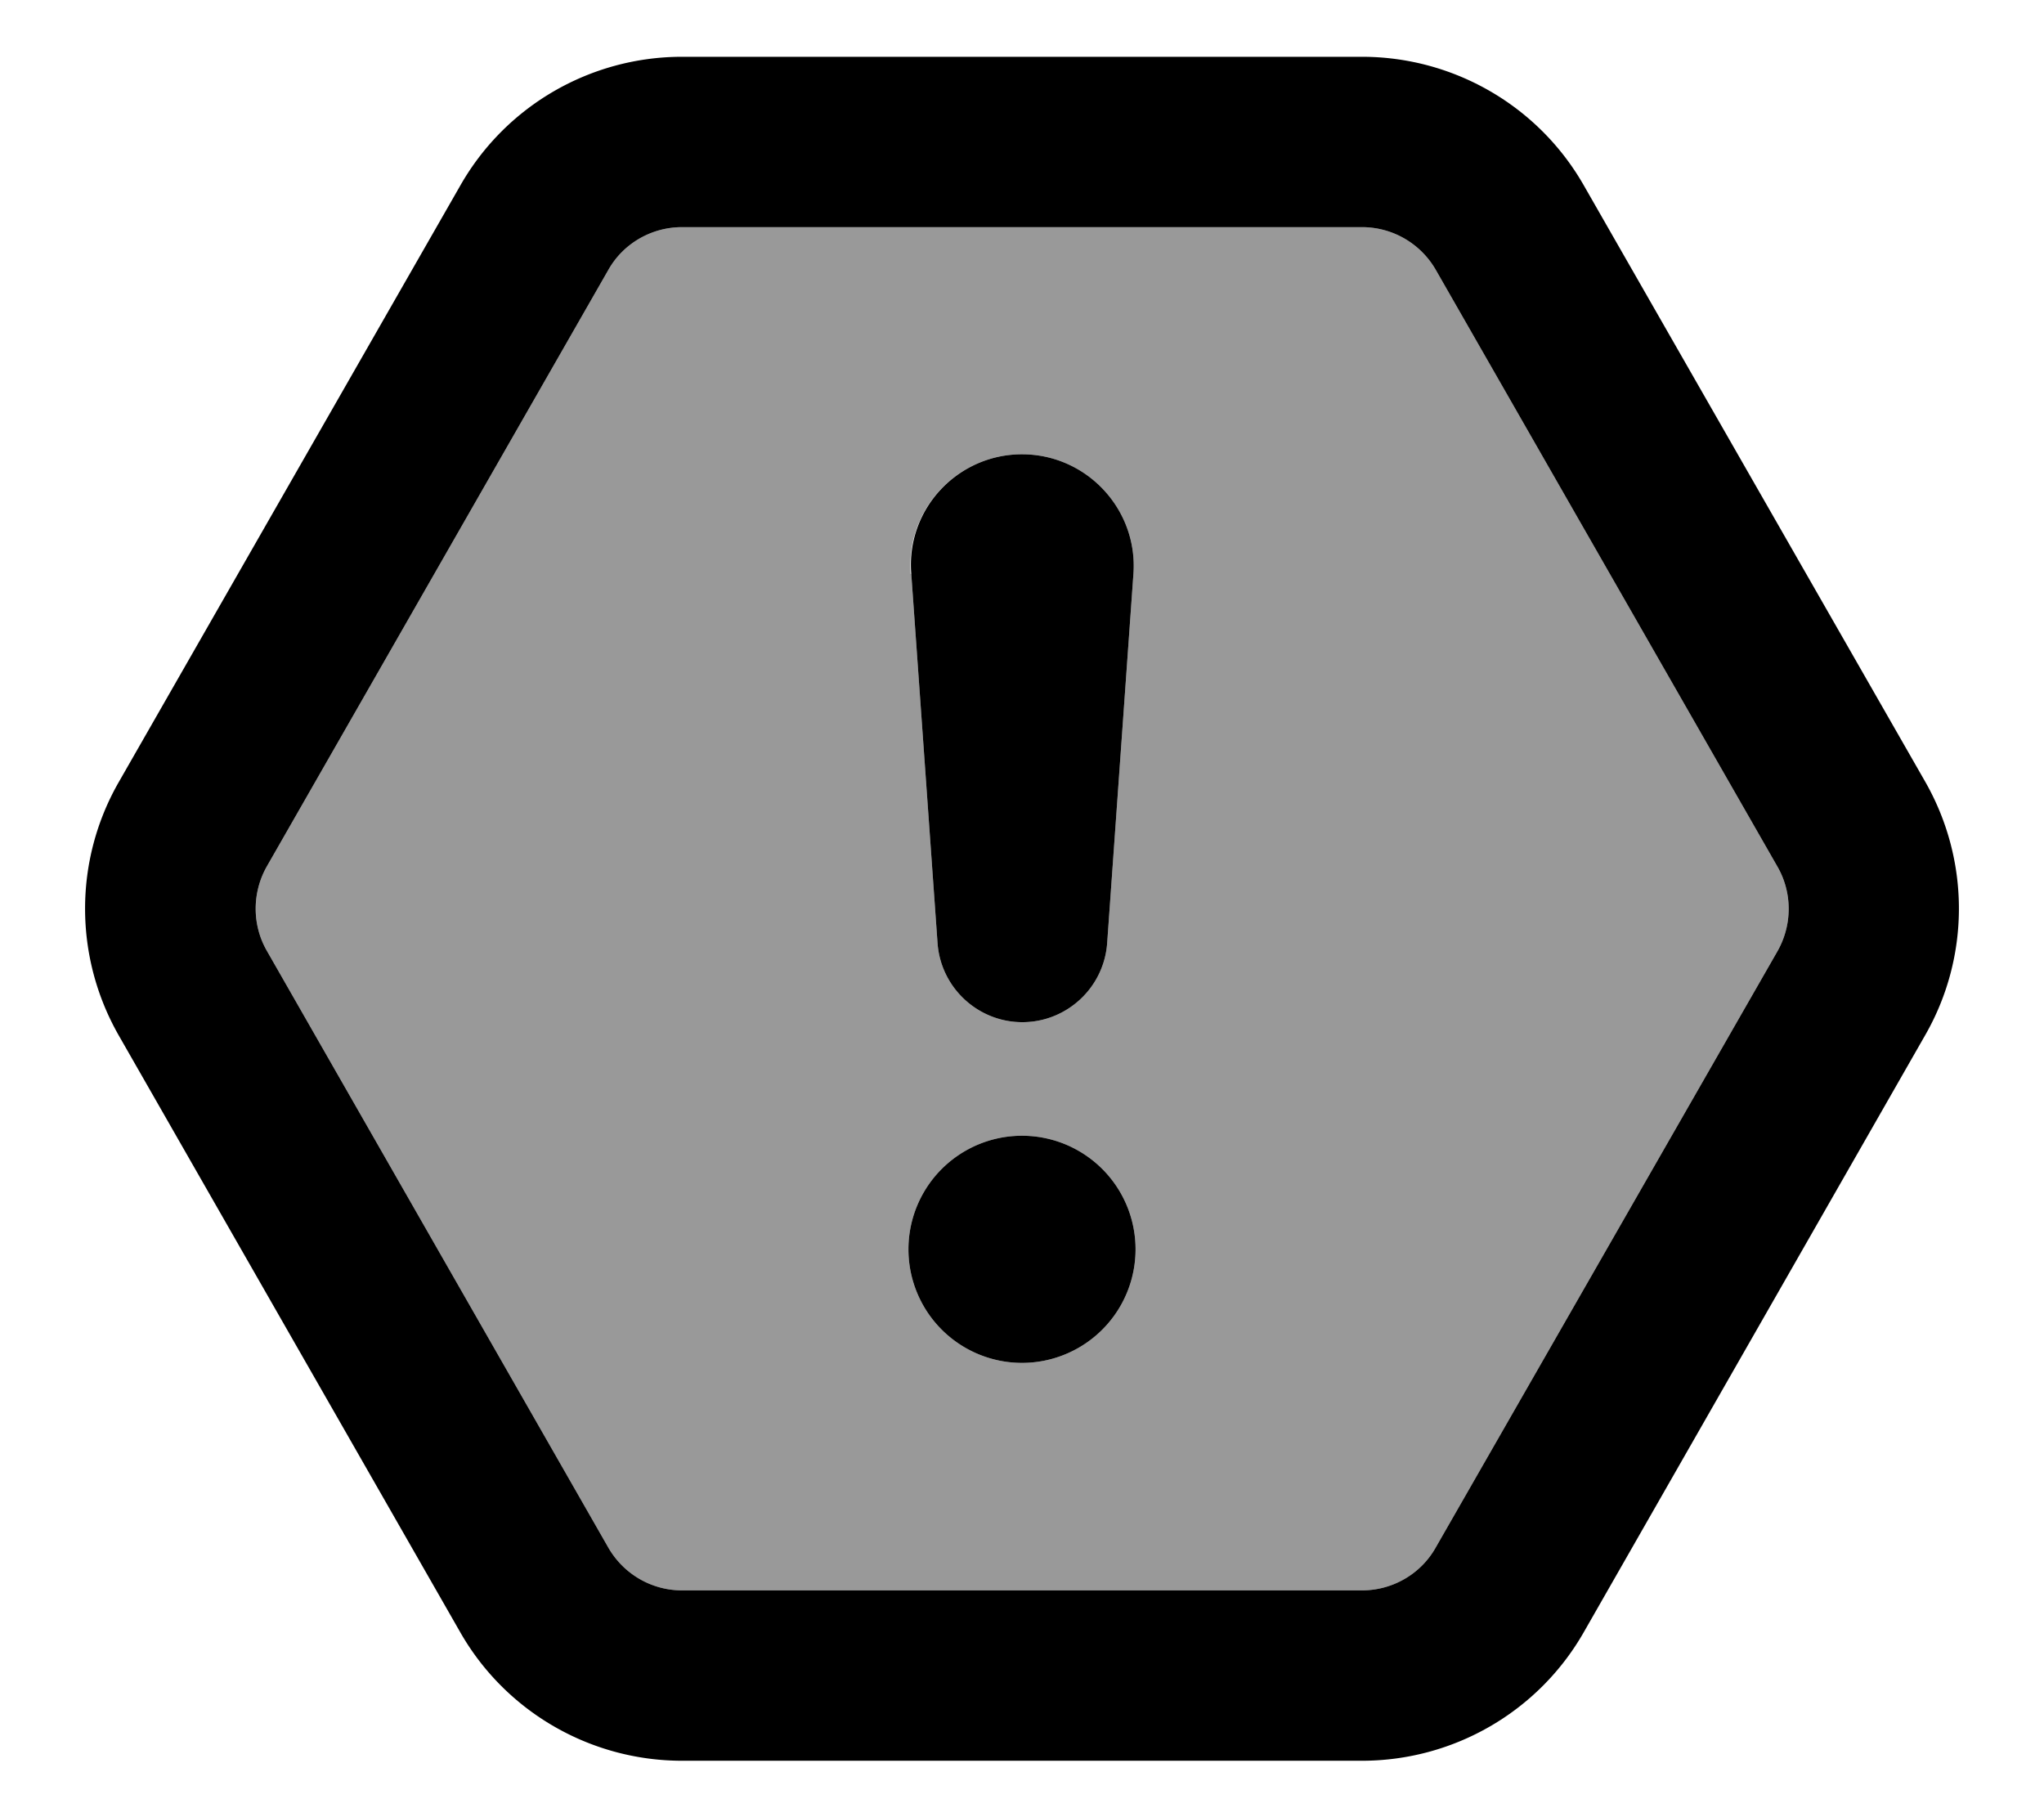 <svg fill="currentColor" xmlns="http://www.w3.org/2000/svg" viewBox="0 0 576 512"><!--! Font Awesome Pro 7.1.0 by @fontawesome - https://fontawesome.com License - https://fontawesome.com/license (Commercial License) Copyright 2025 Fonticons, Inc. --><path opacity=".4" fill="currentColor" d="M75.2 244.1c-4.2 7.4-4.2 16.5 0 23.8L171.4 436c4.3 7.5 12.2 12.1 20.8 12.1l191.6 0c8.6 0 16.6-4.6 20.8-12.1L500.9 268c4.2-7.4 4.2-16.5 0-23.8l-96.2-168C400.4 68.6 392.4 64 383.8 64L192.2 64c-8.6 0-16.6 4.6-20.8 12.1l-96.2 168zM320 352a32 32 0 1 1 -64 0 32 32 0 1 1 64 0zM256.6 161.7c-1.3-18.2 13.1-33.7 31.4-33.7 18.2 0 32.7 15.5 31.4 33.7l-7.4 104c-.9 12.6-11.4 22.3-23.9 22.3s-23-9.7-23.9-22.3l-7.4-104z"/><path fill="currentColor" d="M383.8 16c25.8 0 49.7 13.8 62.5 36.2l96.2 168c12.7 22.2 12.7 49.4 0 71.5L446.3 459.9c-12.8 22.4-36.7 36.2-62.5 36.2l-191.6 0c-25.8 0-49.7-13.8-62.5-36.2L33.5 291.8c-12.7-22.2-12.7-49.4 0-71.5l96.2-168C142.5 29.8 166.4 16 192.2 16l191.6 0zM192.2 64c-8.6 0-16.6 4.6-20.8 12.1l-96.2 168c-4.2 7.4-4.2 16.5 0 23.8L171.4 436c4.3 7.5 12.2 12.1 20.8 12.1l191.6 0c8.6 0 16.6-4.6 20.8-12.1L500.9 268c4.2-7.4 4.2-16.5 0-23.8l-96.2-168C400.4 68.6 392.4 64 383.8 64L192.2 64zM288 384a32 32 0 1 1 0-64 32 32 0 1 1 0 64zm0-256c18.2 0 32.7 15.5 31.4 33.7l-7.4 104c-.9 12.6-11.4 22.3-23.9 22.3s-23-9.7-23.9-22.3l-7.4-104C255.3 143.5 269.8 128 288 128z"/></svg>